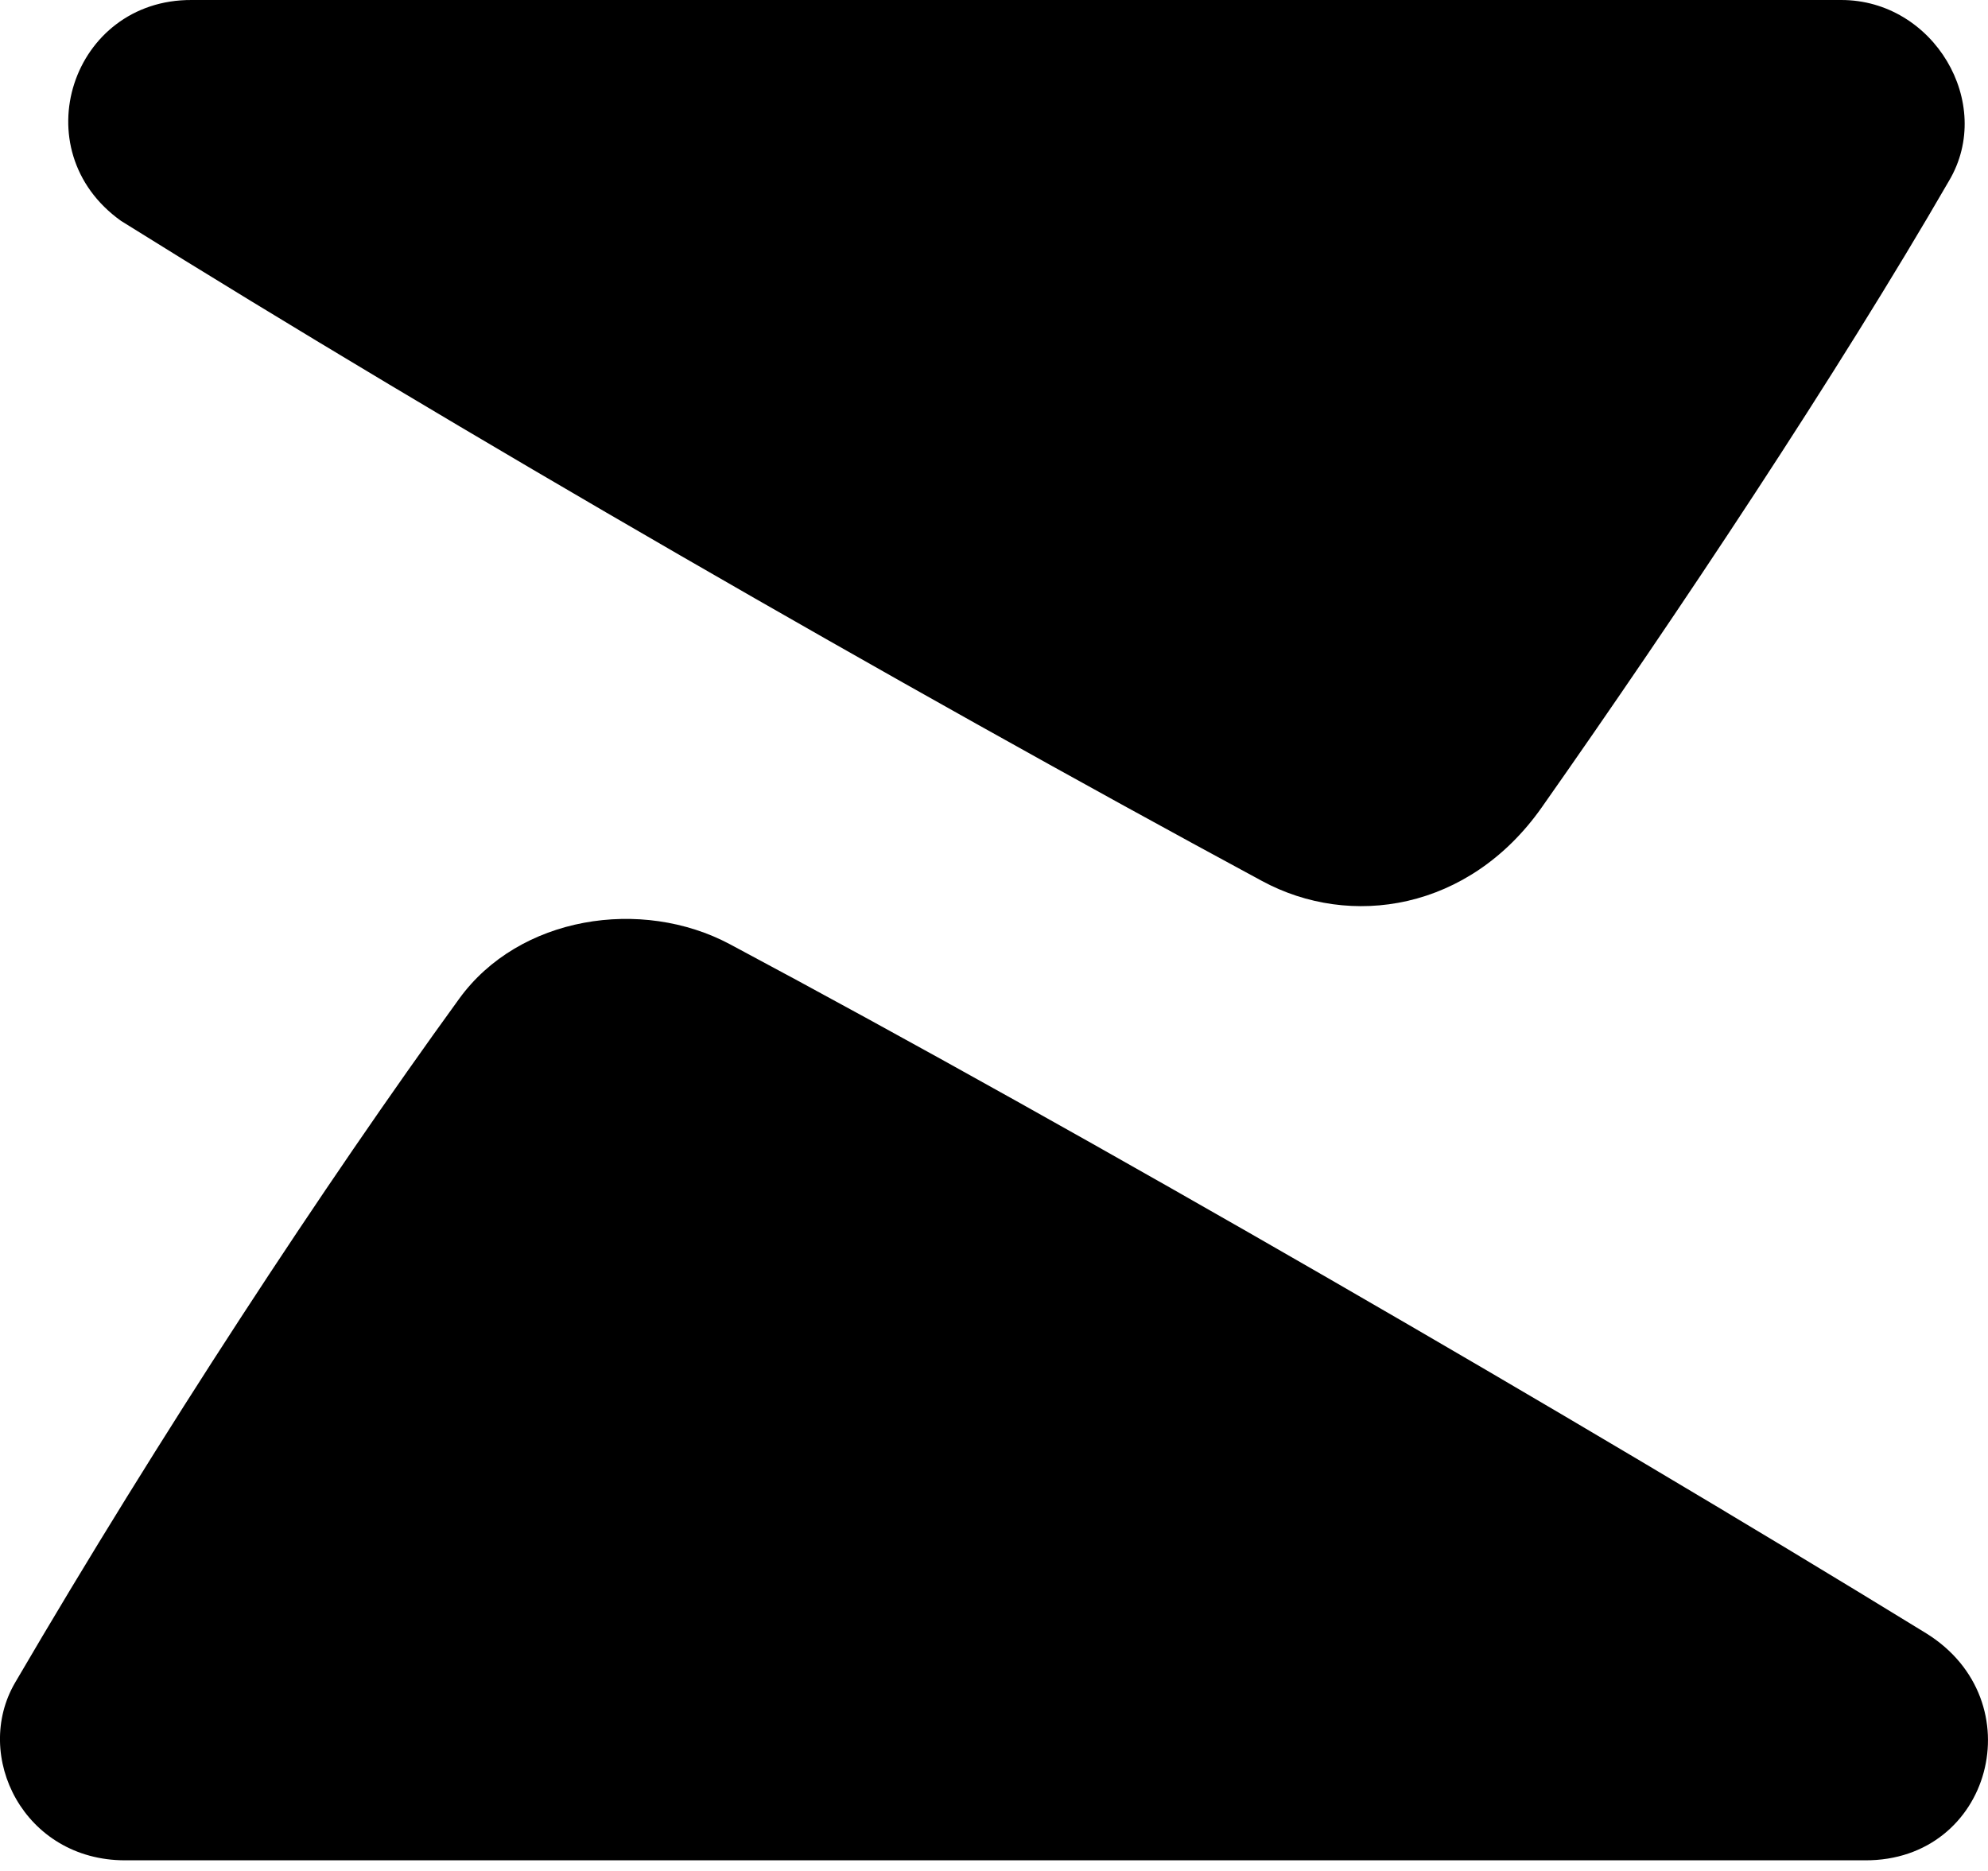 <svg xmlns="http://www.w3.org/2000/svg" width="17" height="16" fill="none" viewBox="0 0 17 16"><path fill="currentColor" fill-rule="evenodd" d="M10.792 7.534C7.676 5.852 3.886 3.669 1.035 1.889C0.188 1.285 0.614 -0.006 1.64 1.9222e-05H15.746C16.535 1.9222e-05 17.059 0.881 16.668 1.544C15.723 3.18 14.341 5.259 13.183 6.906C12.561 7.788 11.547 7.943 10.792 7.534ZM6.242 8.075C9.254 9.682 13.471 12.125 16.472 13.968C17.399 14.544 17.03 15.915 15.948 15.909H1.069C0.205 15.909 -0.238 15.016 0.13 14.388C1.369 12.269 2.769 10.137 3.926 8.542C4.439 7.833 5.487 7.672 6.242 8.075Z" clip-rule="evenodd"/></svg>